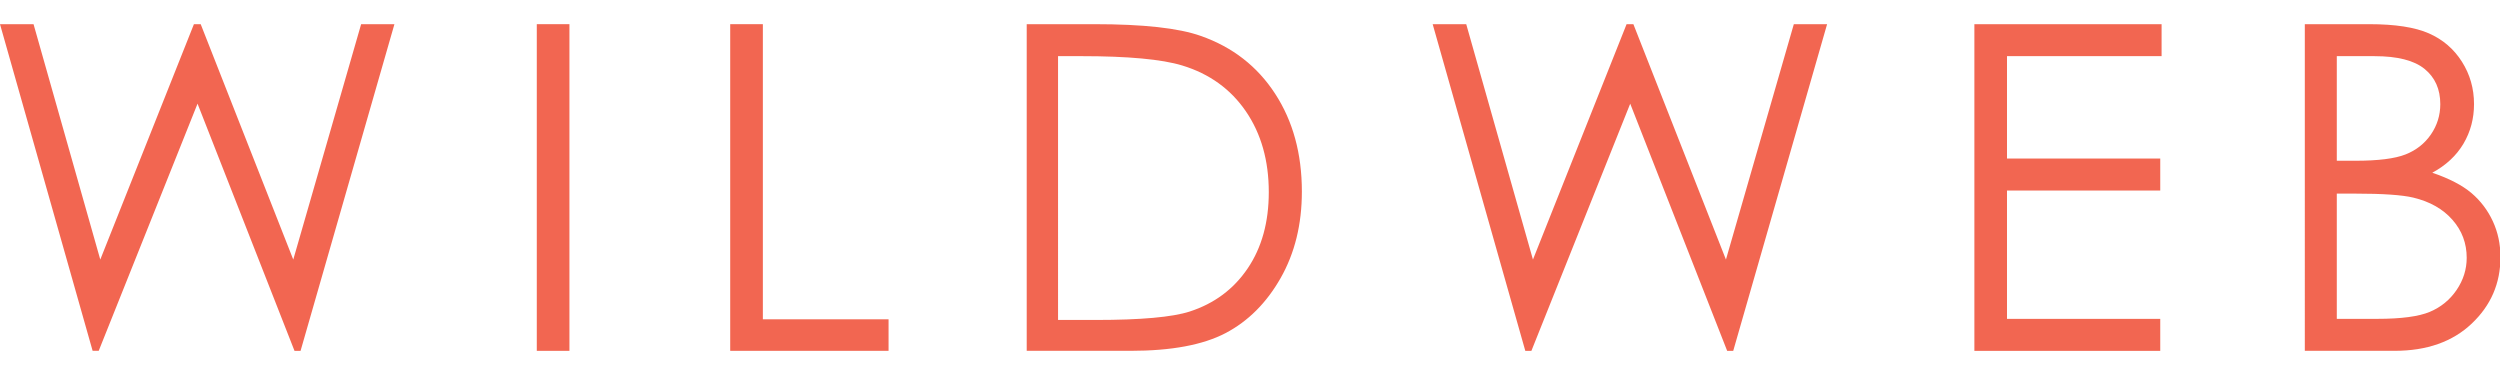 <?xml version="1.0" encoding="utf-8"?>
<!-- Generator: Adobe Illustrator 16.0.0, SVG Export Plug-In . SVG Version: 6.00 Build 0)  -->
<!DOCTYPE svg PUBLIC "-//W3C//DTD SVG 1.1//EN" "http://www.w3.org/Graphics/SVG/1.1/DTD/svg11.dtd">
<svg version="1.1" id="Layer_1" xmlns="http://www.w3.org/2000/svg" xmlns:xlink="http://www.w3.org/1999/xlink" x="0px" y="0px"
	 width="200px" height="30px" viewBox="0 0 200 30" enable-background="new 0 0 200 30" xml:space="preserve">
<g>
	<path fill="#F26651" d="M0,1.934h2.683l5.339,18.832l7.492-18.832h0.542l7.405,18.832l5.43-18.832h2.663l-7.509,26.133h-0.485
		L15.803,8.294L7.897,28.066H7.41L0,1.934z"/>
	<path fill="#F26651" d="M42.943,1.934h2.612v26.133h-2.612V1.934z"/>
	<path fill="#F26651" d="M58.417,1.934h2.612v23.61h10.056v2.522H58.417V1.934z"/>
	<path fill="#F26651" d="M82.137,28.066V1.934h5.419c3.909,0,6.745,0.313,8.51,0.941c2.535,0.889,4.516,2.428,5.942,4.619
		c1.428,2.191,2.142,4.803,2.142,7.834c0,2.618-0.565,4.92-1.697,6.912c-1.13,1.989-2.599,3.458-4.405,4.407
		c-1.806,0.946-4.337,1.419-7.595,1.419H82.137z M84.643,25.597h3.02c3.612,0,6.118-0.224,7.515-0.675
		c1.966-0.638,3.512-1.787,4.637-3.451c1.125-1.662,1.688-3.695,1.688-6.098c0-2.52-0.609-4.674-1.829-6.46
		c-1.221-1.787-2.92-3.012-5.099-3.675c-1.635-0.497-4.329-0.746-8.083-0.746h-1.848V25.597z"/>
	<path fill="#F26651" d="M114.614,1.934h2.684l5.338,18.832l7.491-18.832h0.543l7.405,18.832l5.431-18.832h2.662l-7.51,26.133
		h-0.485l-7.756-19.772l-7.905,19.772h-0.488L114.614,1.934z"/>
	<path fill="#F26651" d="M157.949,1.934h14.978v2.558H160.56v8.19h12.26v2.559h-12.26v10.267h12.26v2.559h-14.87V1.934z"/>
	<path fill="#F26651" d="M184.386,1.934h5.152c2.071,0,3.664,0.246,4.777,0.737c1.114,0.492,1.995,1.247,2.639,2.265
		c0.646,1.019,0.968,2.149,0.968,3.393c0,1.161-0.283,2.218-0.847,3.171c-0.567,0.953-1.397,1.726-2.492,2.318
		c1.355,0.462,2.401,1.004,3.133,1.626c0.731,0.62,1.301,1.374,1.711,2.257c0.407,0.881,0.61,1.838,0.61,2.869
		c0,2.097-0.768,3.871-2.302,5.32c-1.532,1.452-3.59,2.176-6.173,2.176h-7.177V1.934z M186.944,4.492v8.368h1.493
		c1.818,0,3.152-0.168,4.008-0.506c0.853-0.337,1.529-0.871,2.03-1.599c0.498-0.729,0.748-1.537,0.748-2.425
		c0-1.196-0.421-2.135-1.257-2.816c-0.837-0.681-2.168-1.021-3.997-1.021H186.944z M186.944,15.488v10.02h3.237
		c1.912,0,3.312-0.187,4.2-0.558c0.892-0.374,1.604-0.958,2.146-1.75c0.539-0.795,0.809-1.653,0.809-2.577
		c0-1.161-0.379-2.173-1.139-3.037c-0.759-0.866-1.802-1.457-3.13-1.777c-0.889-0.213-2.438-0.32-4.646-0.32H186.944z"/>
</g>
</svg>
